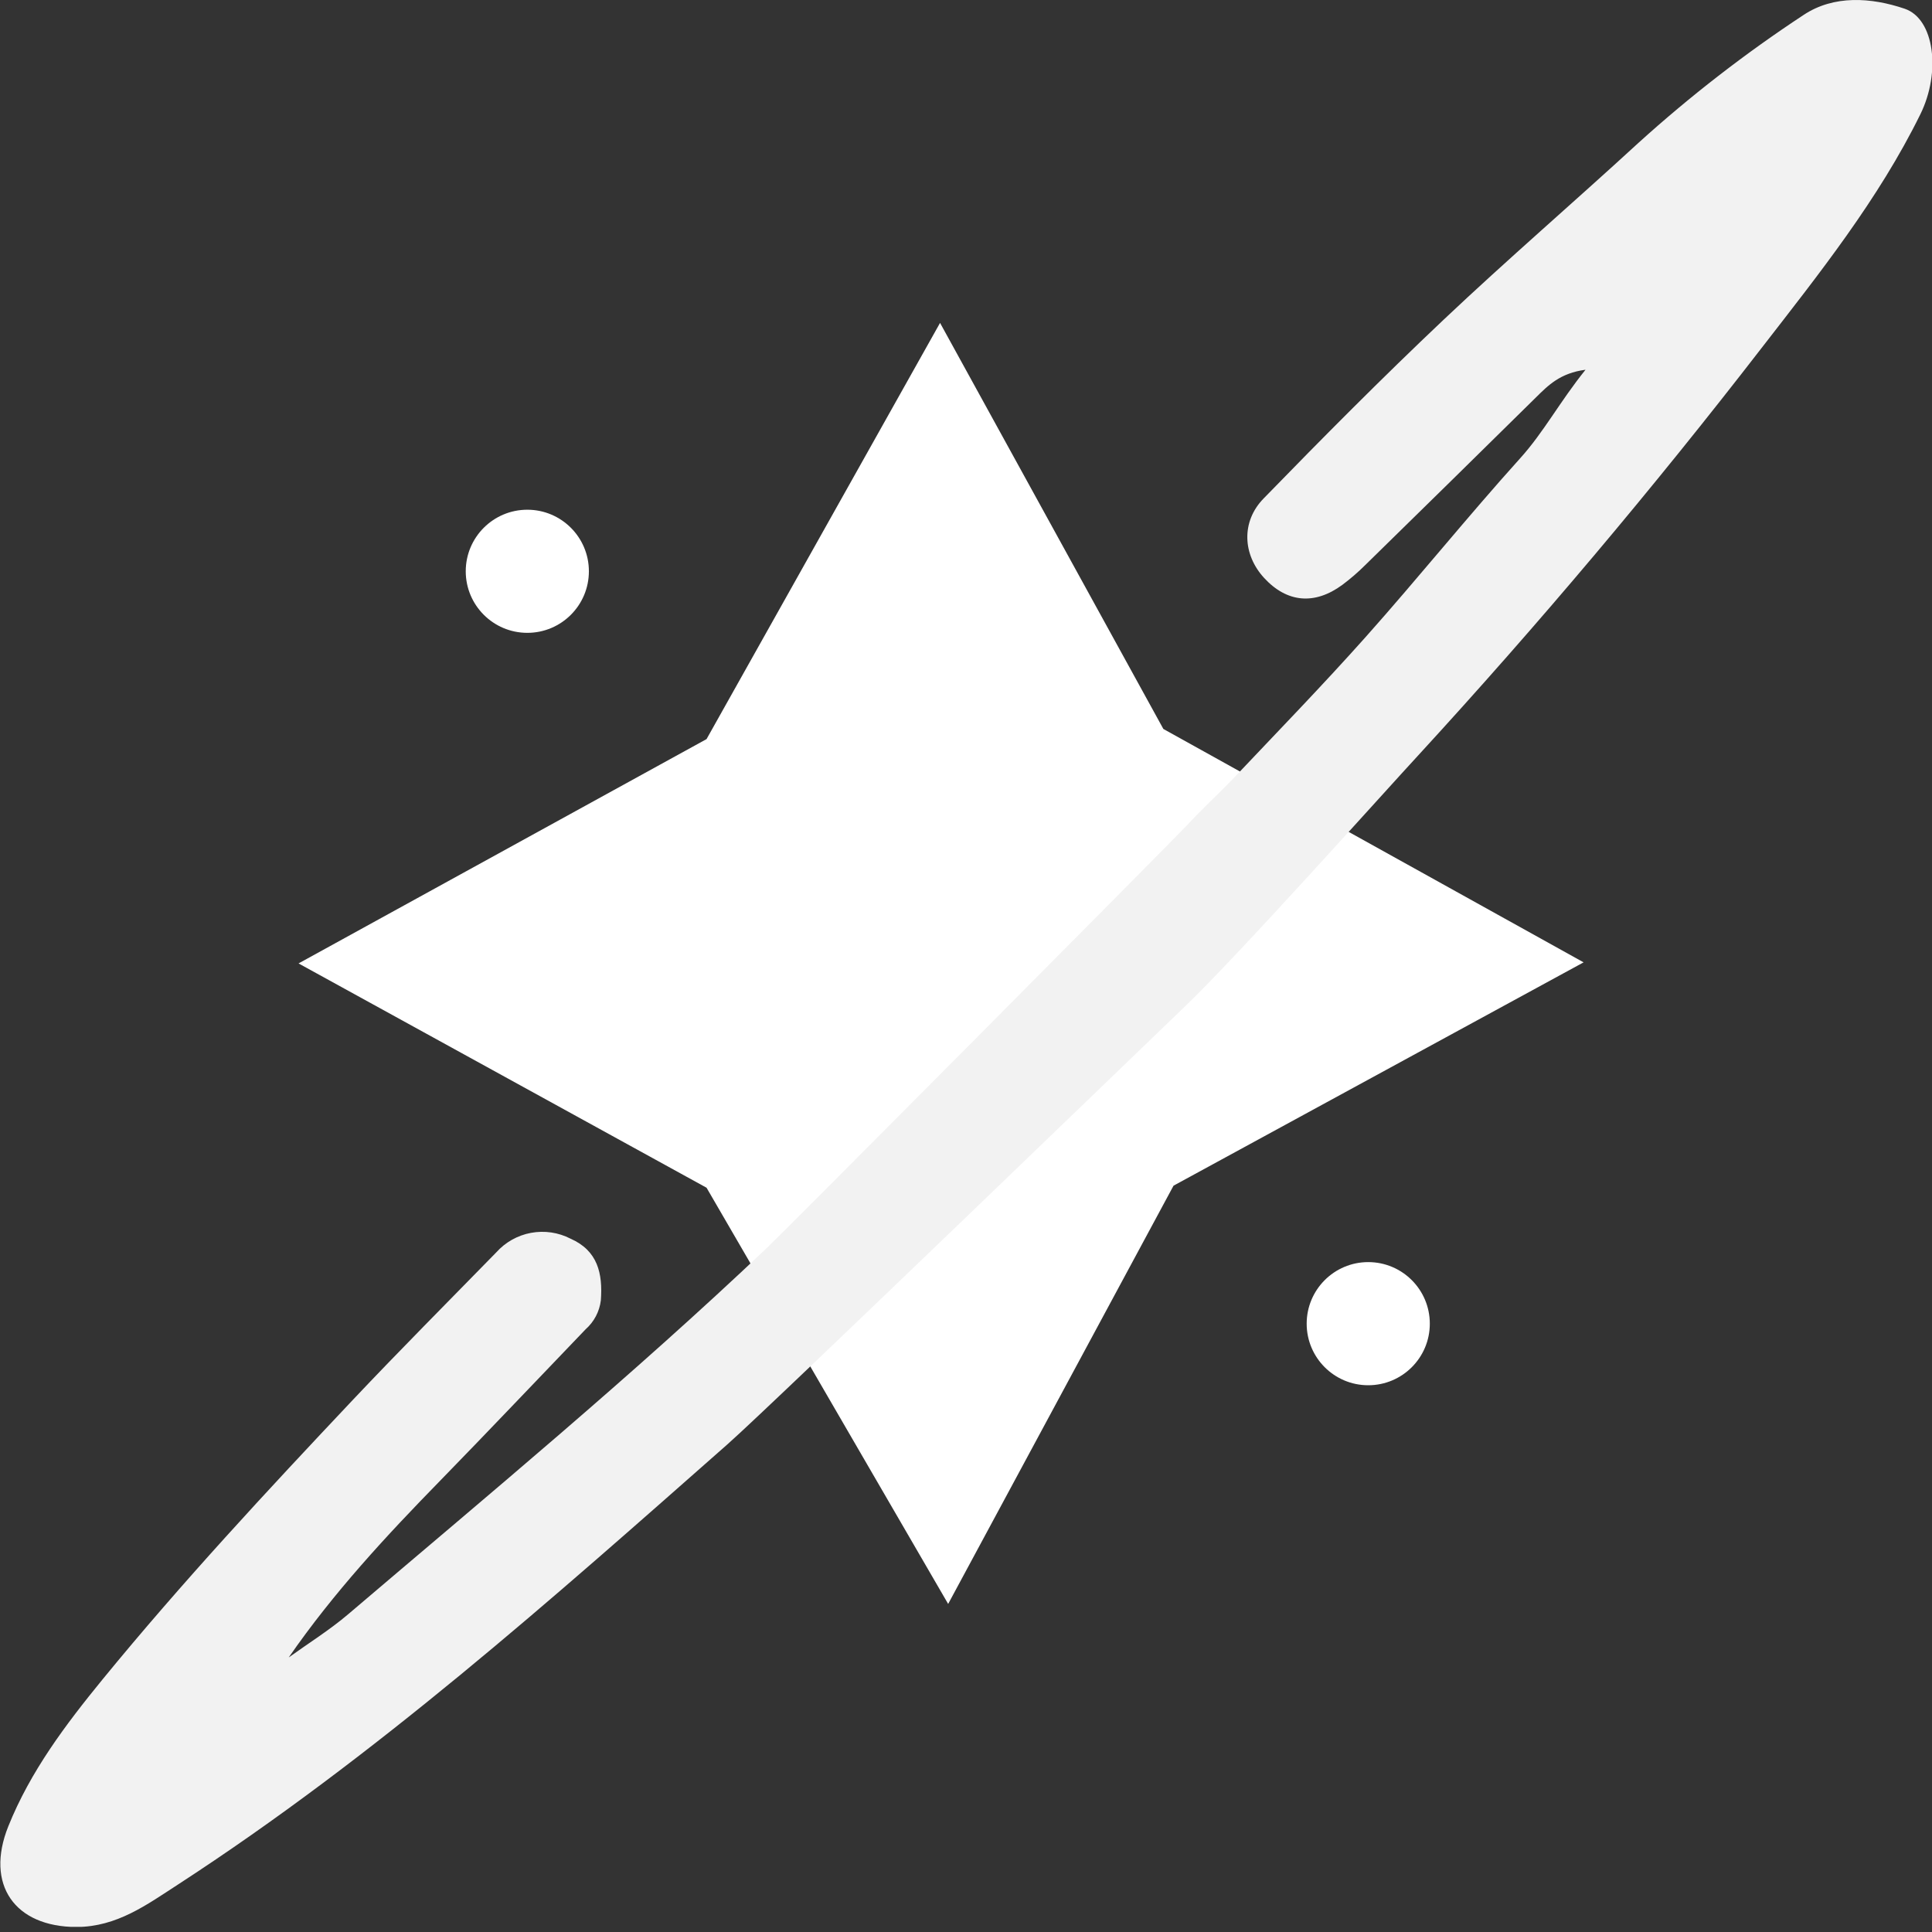 <svg width="72" height="72" viewBox="0 0 72 72" fill="none" xmlns="http://www.w3.org/2000/svg">
<rect x="0" y="0" width="72" height="72" fill="#333333" stroke="none"/>
<g clip-path="url(#clip0_762:5376)">
<path d="M26.331 27.544L35.033 12.034L43.355 27.166L59.016 35.864L43.734 44.187L35.335 59.774L26.331 44.263L11.126 35.904L26.331 27.544Z" fill="white"/>
<path d="M45.912 29.064C47.583 27.296 49.281 25.55 50.899 23.734C52.848 21.545 54.69 19.256 56.653 17.078C57.53 16.108 58.127 14.973 59.088 13.779C58.138 13.904 57.691 14.365 57.236 14.815C55.12 16.901 53 18.983 50.876 21.061C50.611 21.325 50.327 21.57 50.028 21.794C48.992 22.557 47.96 22.461 47.111 21.539C46.313 20.673 46.245 19.443 47.091 18.577C49.292 16.314 51.507 14.082 53.796 11.918C56.172 9.672 58.65 7.539 61.057 5.327C62.983 3.583 65.04 1.989 67.21 0.56C68.342 -0.195 69.739 -0.096 70.981 0.325C72.093 0.702 72.339 2.69 71.567 4.257C70.002 7.437 67.796 10.198 65.648 12.97C61.598 18.211 57.331 23.273 52.848 28.156C51.798 29.287 46.093 35.669 44.135 37.531C43.632 38.008 28.831 52.308 27.105 53.83C20.537 59.621 13.999 65.448 6.622 70.238C5.473 70.982 4.359 71.808 2.854 71.813C0.548 71.813 -0.561 70.235 0.308 68.065C1.131 66.014 2.443 64.274 3.827 62.58C6.777 58.976 9.943 55.57 13.139 52.181C14.896 50.32 16.706 48.504 18.491 46.676C18.831 46.295 19.287 46.038 19.788 45.945C20.29 45.852 20.808 45.928 21.261 46.161C22.276 46.608 22.466 47.457 22.392 48.458C22.342 48.875 22.141 49.258 21.827 49.536C20.025 51.412 18.237 53.301 16.418 55.166C14.401 57.231 12.438 59.341 10.76 61.768C11.499 61.236 12.279 60.75 12.972 60.161C18.231 55.683 23.552 51.279 28.565 46.521C29.247 45.876 43.012 32.023 44.228 30.764C44.724 30.221 45.544 29.451 45.912 29.064Z" fill="#F2F2F2"/>
<path d="M19.652 23.584C20.919 23.584 21.946 22.557 21.946 21.29C21.946 20.023 20.919 18.996 19.652 18.996C18.385 18.996 17.357 20.023 17.357 21.29C17.357 22.557 18.385 23.584 19.652 23.584Z" fill="white"/>
<path d="M50.99 51.624C52.258 51.624 53.285 50.597 53.285 49.33C53.285 48.062 52.258 47.035 50.99 47.035C49.723 47.035 48.696 48.062 48.696 49.33C48.696 50.597 49.723 51.624 50.99 51.624Z" fill="white"/>
</g>
<defs>
<clipPath id="clip0_762:5376">
<rect width="72" height="71.808" fill="white"/>
</clipPath>
</defs>
</svg>
